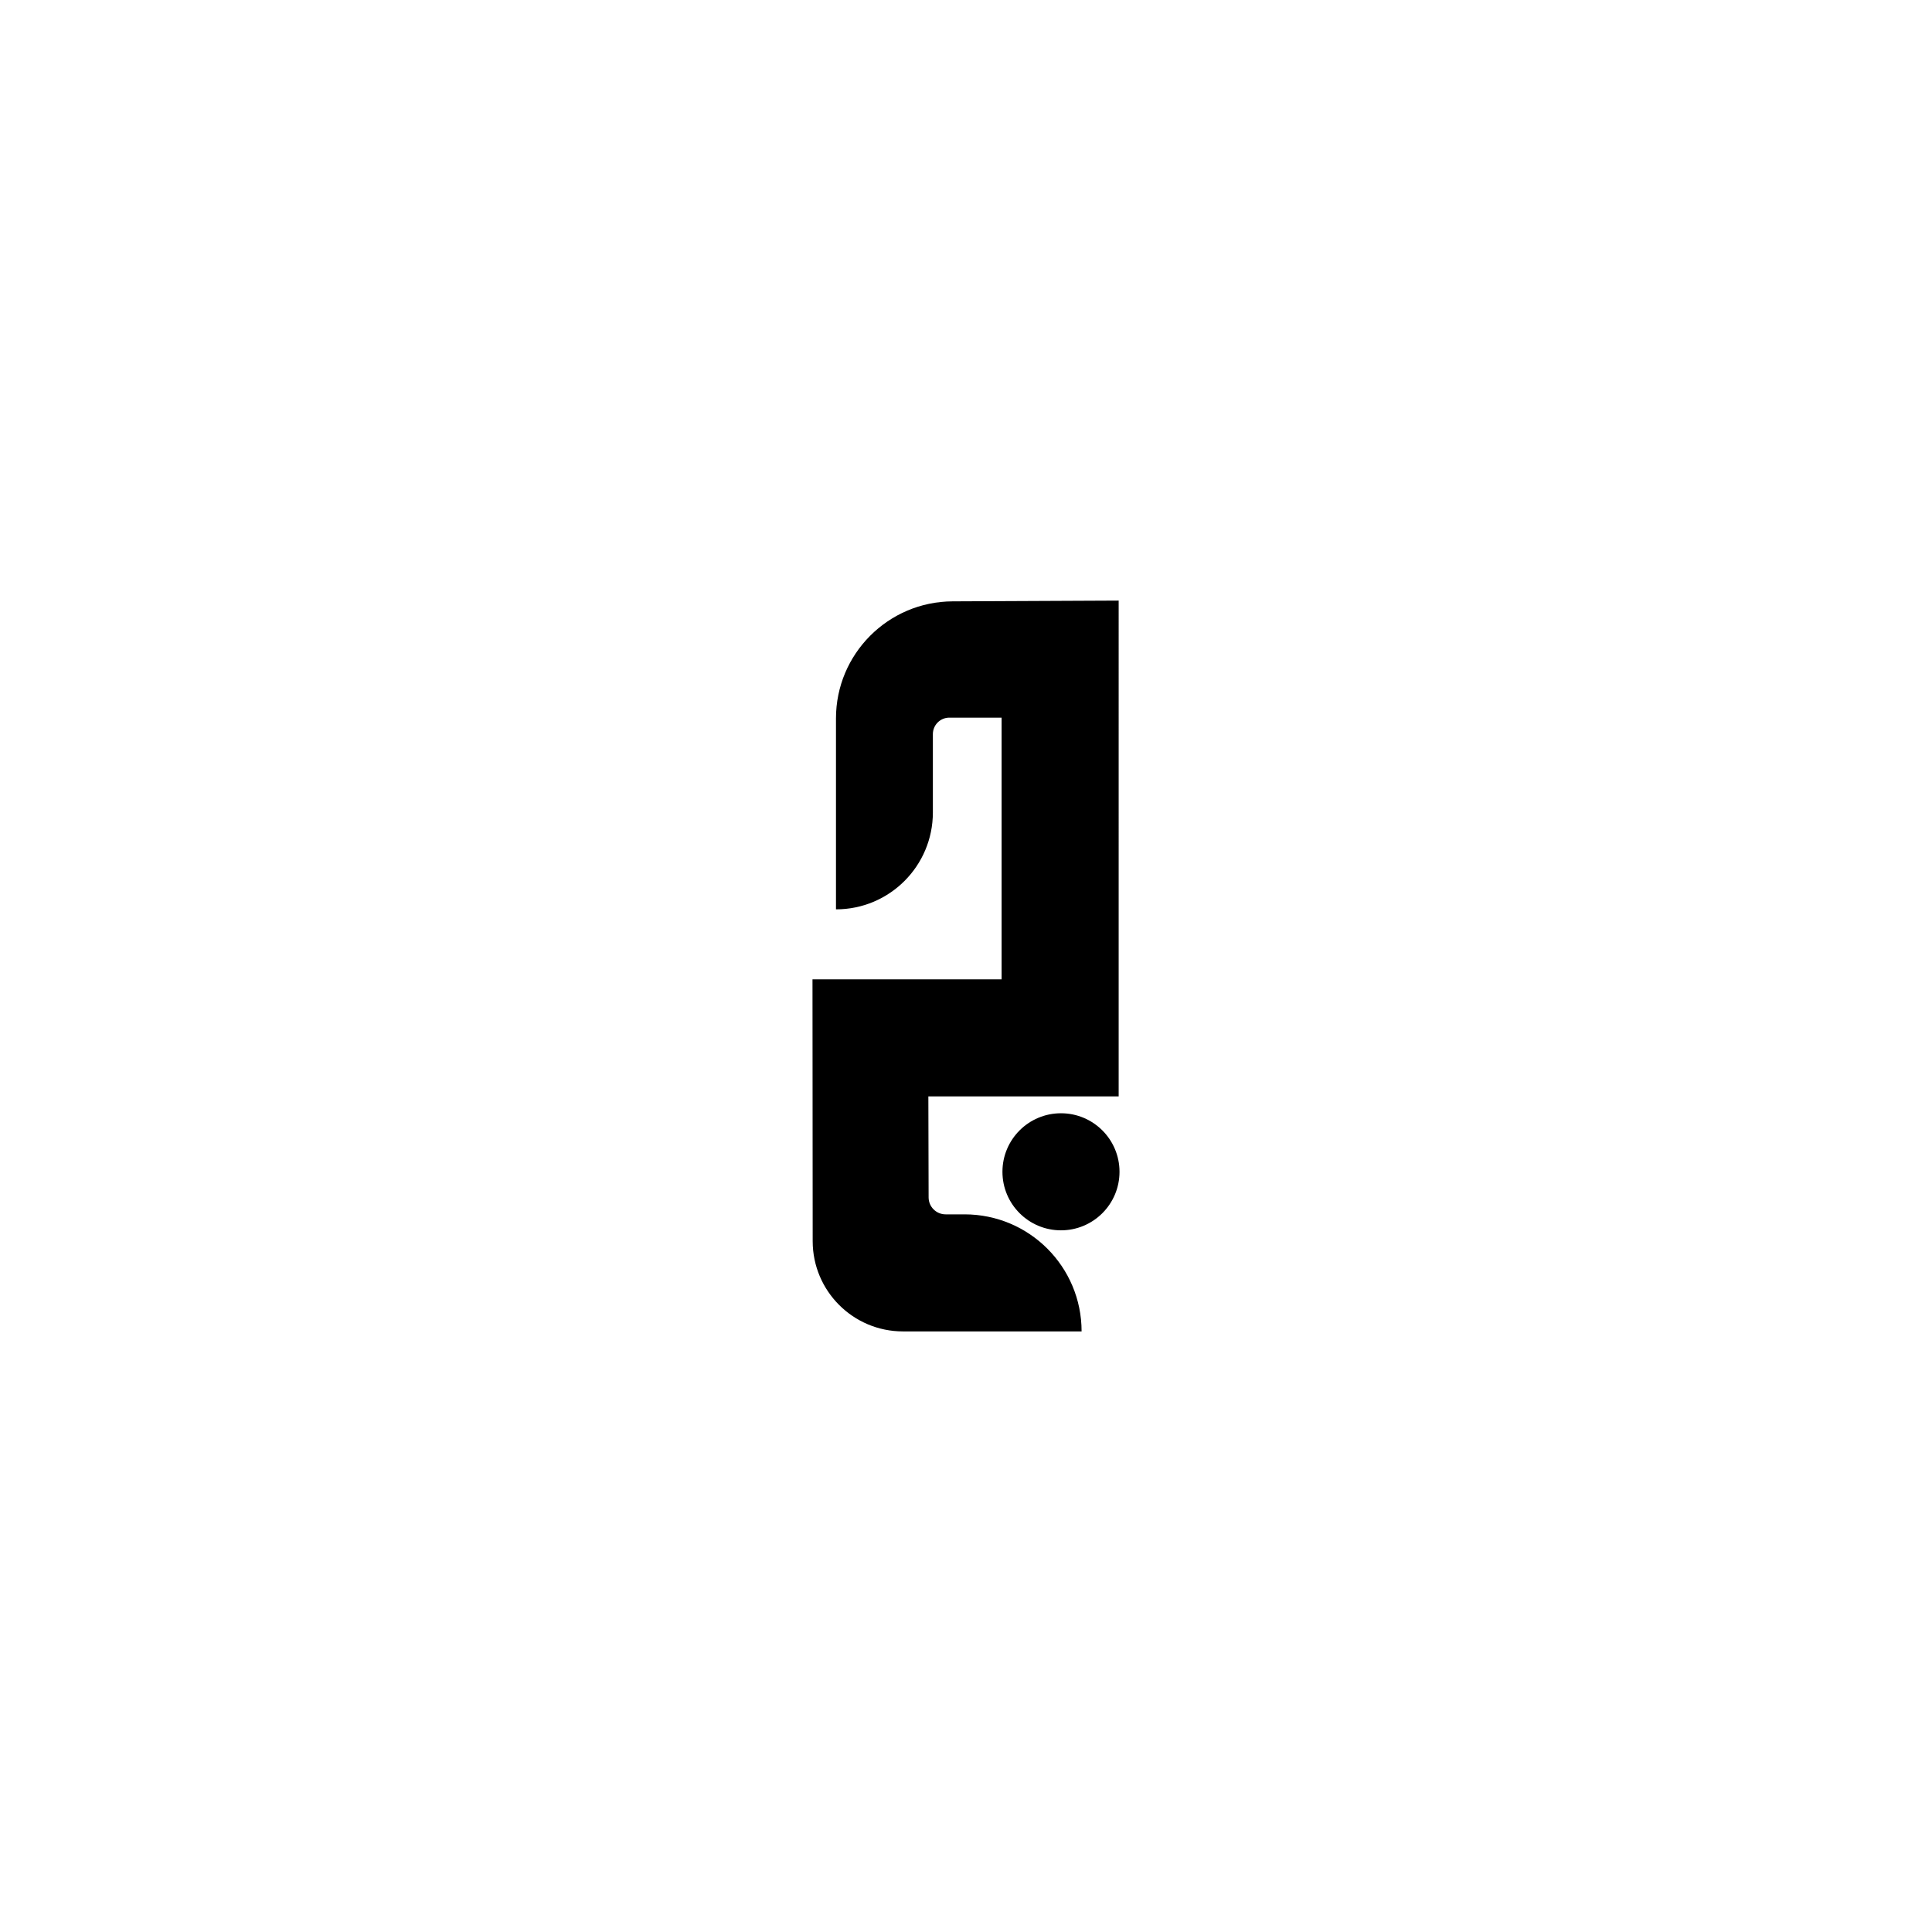 <?xml version="1.0" encoding="iso-8859-1"?>
<!-- Generator: Adobe Illustrator 22.1.0, SVG Export Plug-In . SVG Version: 6.00 Build 0)  -->
<svg version="1.1" id="Layer_1" xmlns="http://www.w3.org/2000/svg" xmlns:xlink="http://www.w3.org/1999/xlink" x="0px" y="0px"
	 viewBox="0 0 2048 2048" style="enable-background:new 0 0 2048 2048;" xml:space="preserve">
<path d="M1185.83,636.651l-0.002,525.568l-201.729,0.009l0.268,107.08c0.025,9.925,8.078,17.958,18.003,17.958h20.073
	c68.589,0,124.091,55.498,124.091,124.083H957.198c-52.828,0-95.668-42.799-95.719-95.627l-0.206-277.568h200.465V760.74h-55.422
	l0,0c-9.629,0-17.435,7.806-17.435,17.435v83.066c0,56.726-45.985,102.711-102.711,102.711h0V761.591
	c0-68.333,55.228-123.816,123.56-124.13L1185.83,636.651z"/>
<circle cx="1124.681" cy="1242.153" r="62.046"/>
</svg>
